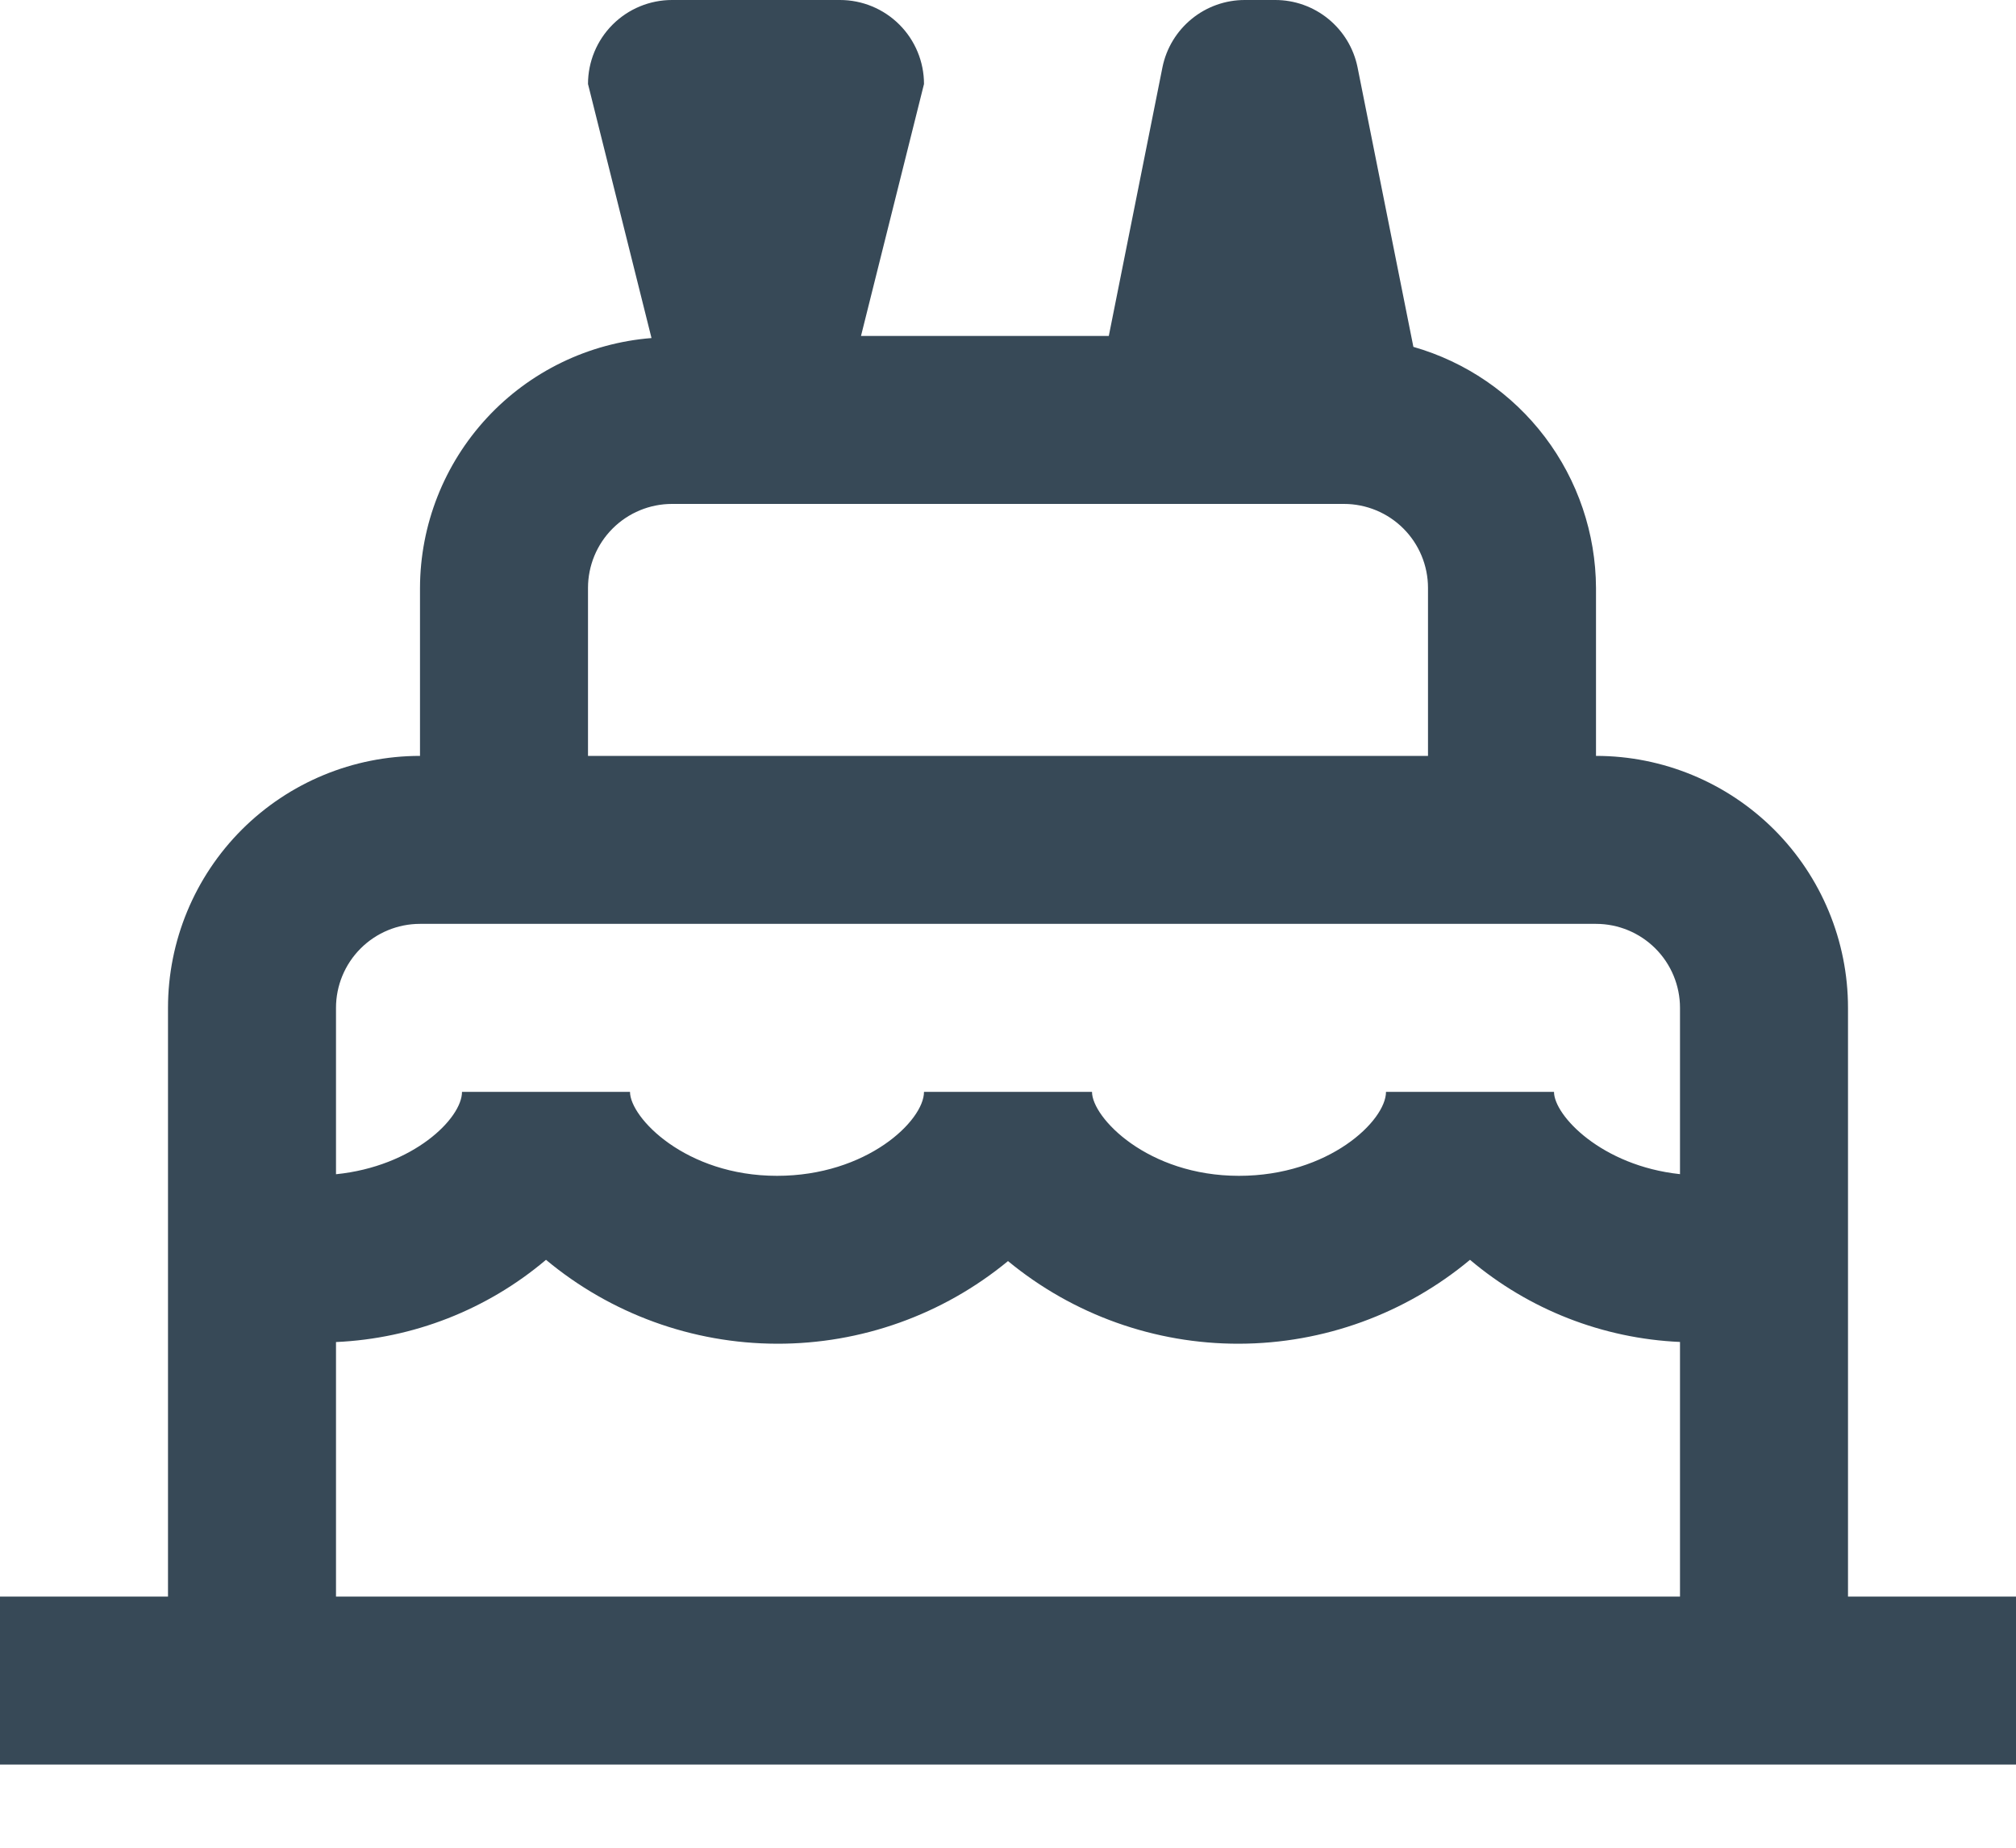 <svg width="48" height="44" viewBox="0 0 48 44" fill="none" xmlns="http://www.w3.org/2000/svg" xmlns:xlink="http://www.w3.org/1999/xlink">
<path d="M44,24C44,22.409 43.368,20.883 42.243,19.757C41.117,18.632 39.591,18 38,18L38,14C37.994,12.702 37.567,11.44 36.783,10.405C35.999,9.37 34.9,8.617 33.652,8.26L32.322,1.6C32.23,1.148 31.984,0.742 31.626,0.45C31.269,0.158 30.821,-0.001 30.36,0L29.64,0C29.179,-0.001 28.731,0.158 28.374,0.45C28.016,0.742 27.77,1.148 27.678,1.6L26.4,8L20.5,8L22,2C22,1.47 21.789,0.961 21.414,0.586C21.039,0.211 20.53,0 20,0L16,0C15.47,0 14.961,0.211 14.586,0.586C14.211,0.961 14,1.47 14,2L15.512,8.05C14.014,8.169 12.616,8.847 11.595,9.949C10.574,11.051 10.004,12.497 10,14L10,18C8.409,18 6.883,18.632 5.757,19.757C4.632,20.883 4,22.409 4,24L4,38.02L0,38.02L0,42.02L48,42.02L48,38.02L44,38.02L44,24ZM14,14C14,13.47 14.211,12.961 14.586,12.586C14.961,12.211 15.47,12 16,12L32,12C32.53,12 33.039,12.211 33.414,12.586C33.789,12.961 34,13.47 34,14L34,18L14,18L14,14ZM10,22L38,22C38.53,22 39.039,22.211 39.414,22.586C39.789,22.961 40,23.47 40,24L40,27.96C38.128,27.76 37,26.56 37,26L33,26C33,26.688 31.636,28 29.5,28C27.322,28 26,26.612 26,26L22,26C22,26.688 20.636,28 18.5,28C16.322,28 15,26.612 15,26L11,26C11,26.632 9.842,27.776 8,27.962L8,24C8,23.47 8.211,22.961 8.586,22.586C8.961,22.211 9.47,22 10,22ZM8,31.958C9.837,31.876 11.596,31.188 13,30C14.543,31.286 16.486,31.993 18.495,31.998C20.503,32.004 22.45,31.308 24,30.03C25.55,31.308 27.497,32.004 29.505,31.998C31.514,31.993 33.457,31.286 35,30C36.404,31.187 38.163,31.875 40,31.956L40,38.02L8,38.02L8,31.958Z" fill="#374957"/>
</svg>
